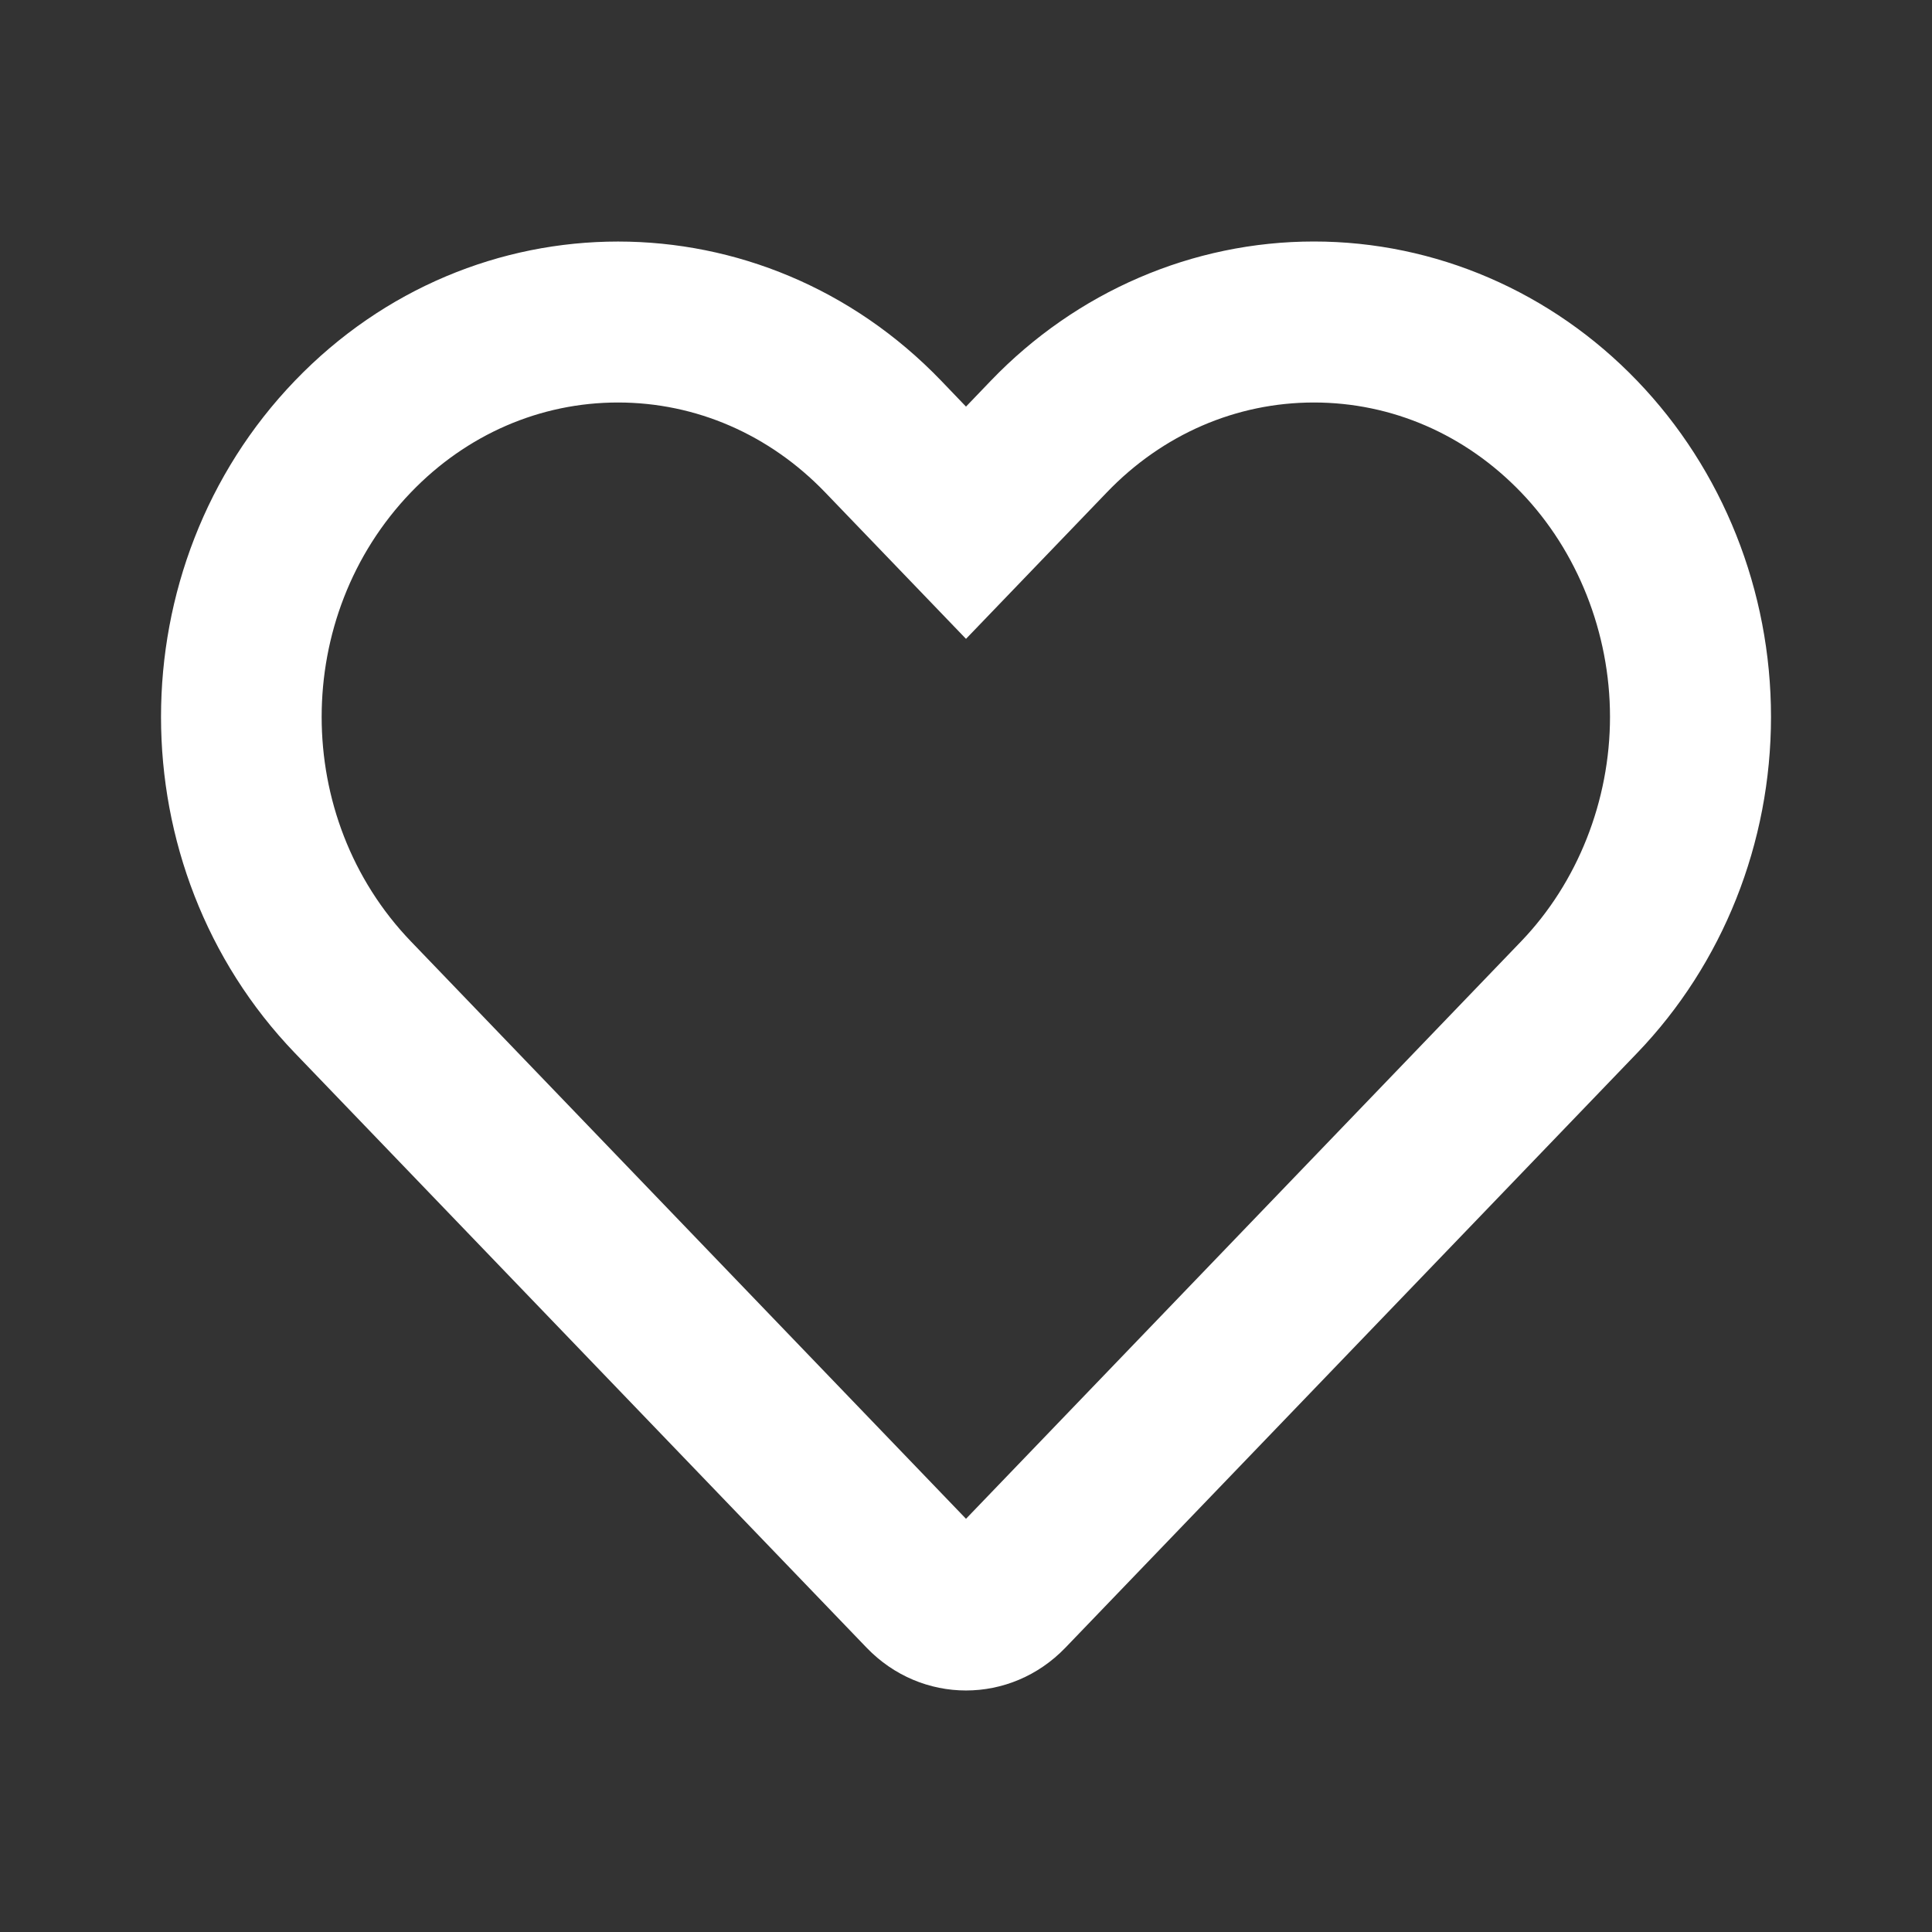 <svg xmlns="http://www.w3.org/2000/svg" width="24" height="24" viewBox="0 0 24 24">
  <rect x="0" y="0" width="24" height="24" fill="#333333" stroke="none"/>
  <g id="Icon" transform="translate(0.077 -0.269)">
    <rect id="사각형_1897" data-name="사각형 1897" width="24" height="24" transform="translate(-0.077 0.269)" fill="none"/>
    <g id="Shape" transform="translate(1.923 3.269)" fill="none">
      <path d="M20,5.905a6.026,6.026,0,0,1-1.663,4.175l-7.1,7.387a1.7,1.7,0,0,1-2.47,0l-7.1-7.387a6.074,6.074,0,0,1,0-8.351,5.524,5.524,0,0,1,8.029,0L10,2.051l.308-.32a5.523,5.523,0,0,1,8.029,0A6.026,6.026,0,0,1,20,5.905Z" stroke="none"/>
      <path d="M 14.322 2 C 13.355 2 12.441 2.396 11.75 3.116 L 10 4.936 L 8.25 3.116 C 7.558 2.397 6.645 2 5.677 2 C 4.71 2 3.796 2.397 3.105 3.116 C 1.626 4.654 1.626 7.157 3.105 8.695 L 10 15.867 L 16.895 8.695 C 17.597 7.965 18 6.948 18 5.905 C 18 4.863 17.597 3.846 16.895 3.116 C 16.203 2.396 15.29 2 14.322 2 M 14.322 3.814697265625e-06 C 15.828 3.814697265625e-06 17.272 0.622 18.337 1.73 C 19.402 2.837 20 4.339 20 5.905 C 20 7.472 19.402 8.974 18.337 10.081 L 11.235 17.468 C 10.553 18.177 9.447 18.177 8.765 17.468 L 1.663 10.081 C -0.554 7.775 -0.554 4.036 1.663 1.73 C 3.88 -0.576 7.475 -0.576 9.692 1.73 L 10 2.051 L 10.308 1.73 C 11.372 0.622 12.816 3.814697265625e-06 14.322 3.814697265625e-06 Z" stroke="none" fill="#fff"/>
    </g>
  </g>
</svg>
